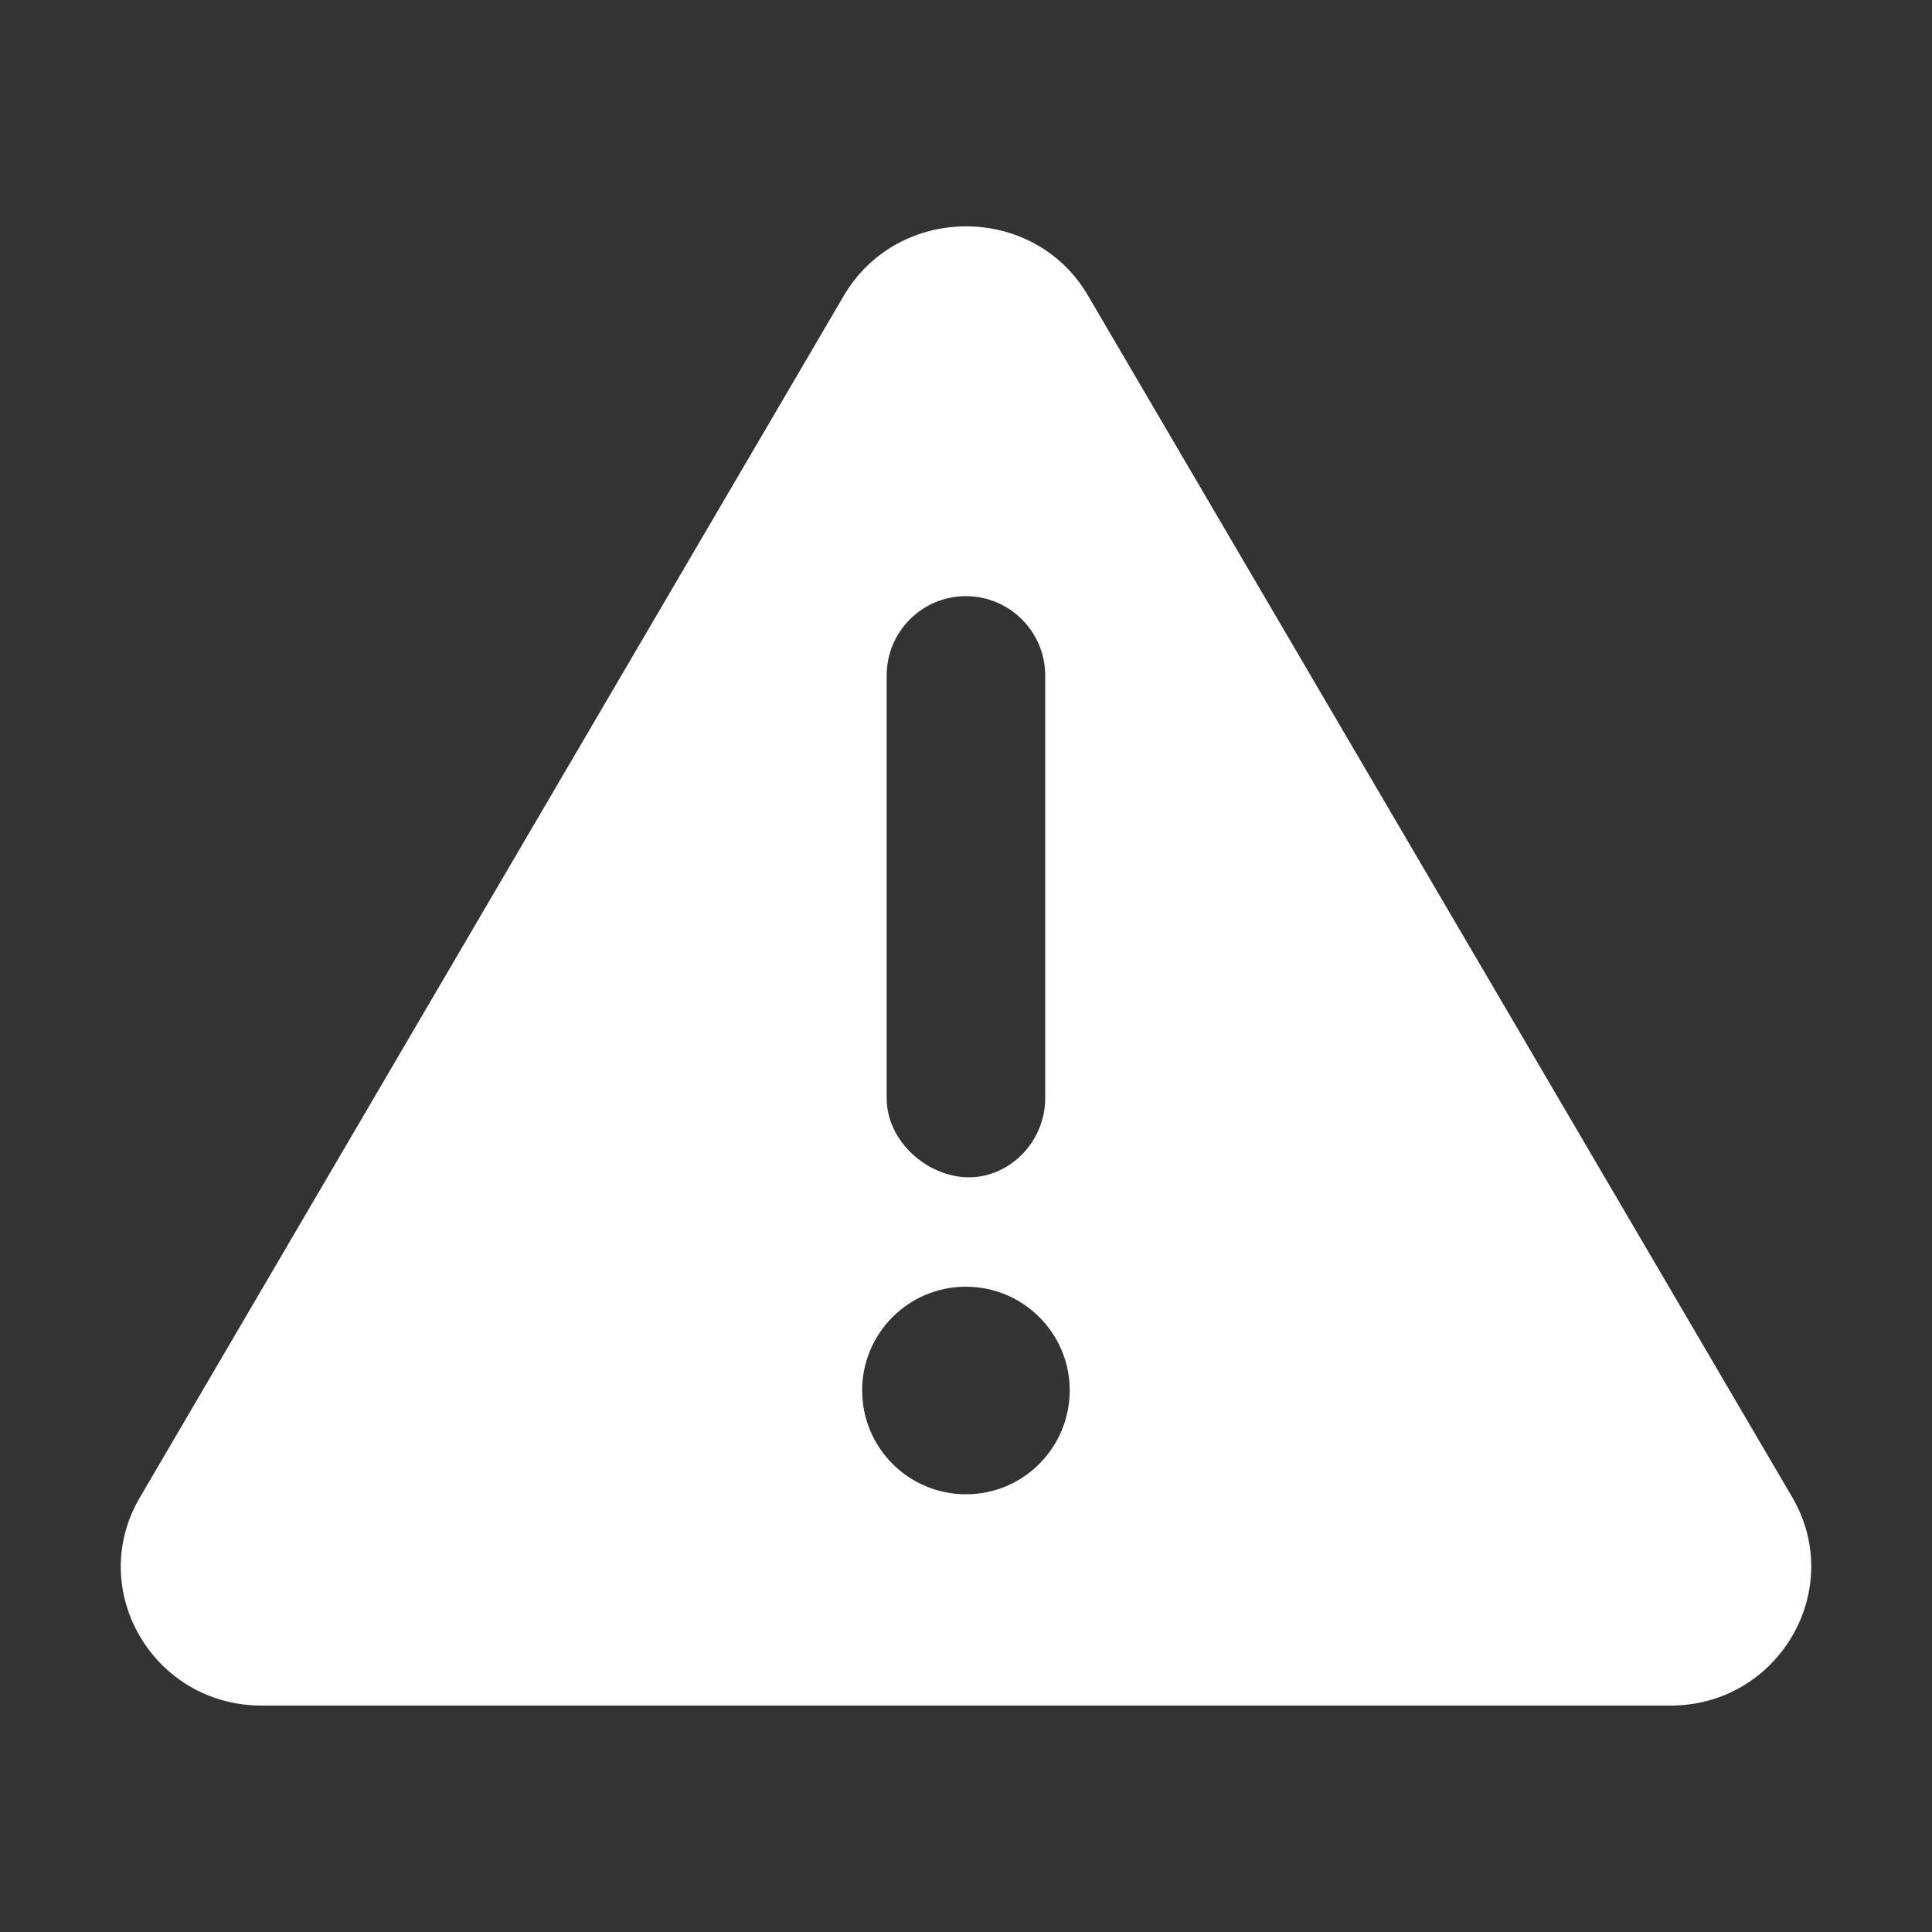 <svg width="16" height="16" viewBox="0 0 16 16" fill="none" xmlns="http://www.w3.org/2000/svg">
<rect x="0" y="0" width="16" height="16" fill="#333333" stroke="none"/>
<path d="M14.844 12.402L9.011 2.449C8.565 1.683 7.438 1.683 6.988 2.449L1.158 12.402C0.71 13.165 1.268 14.125 2.168 14.125H13.833C14.729 14.125 15.289 13.168 14.844 12.402ZM7.343 5.594C7.343 5.231 7.637 4.937 7.999 4.937C8.362 4.937 8.656 5.233 8.656 5.594V9.094C8.656 9.456 8.362 9.75 8.024 9.75C7.686 9.75 7.343 9.457 7.343 9.094V5.594V5.594ZM7.999 12.375C7.525 12.375 7.14 11.99 7.14 11.515C7.14 11.041 7.524 10.656 7.999 10.656C8.474 10.656 8.859 11.041 8.859 11.515C8.858 11.99 8.475 12.375 7.999 12.375Z" fill="white"/>
</svg>
